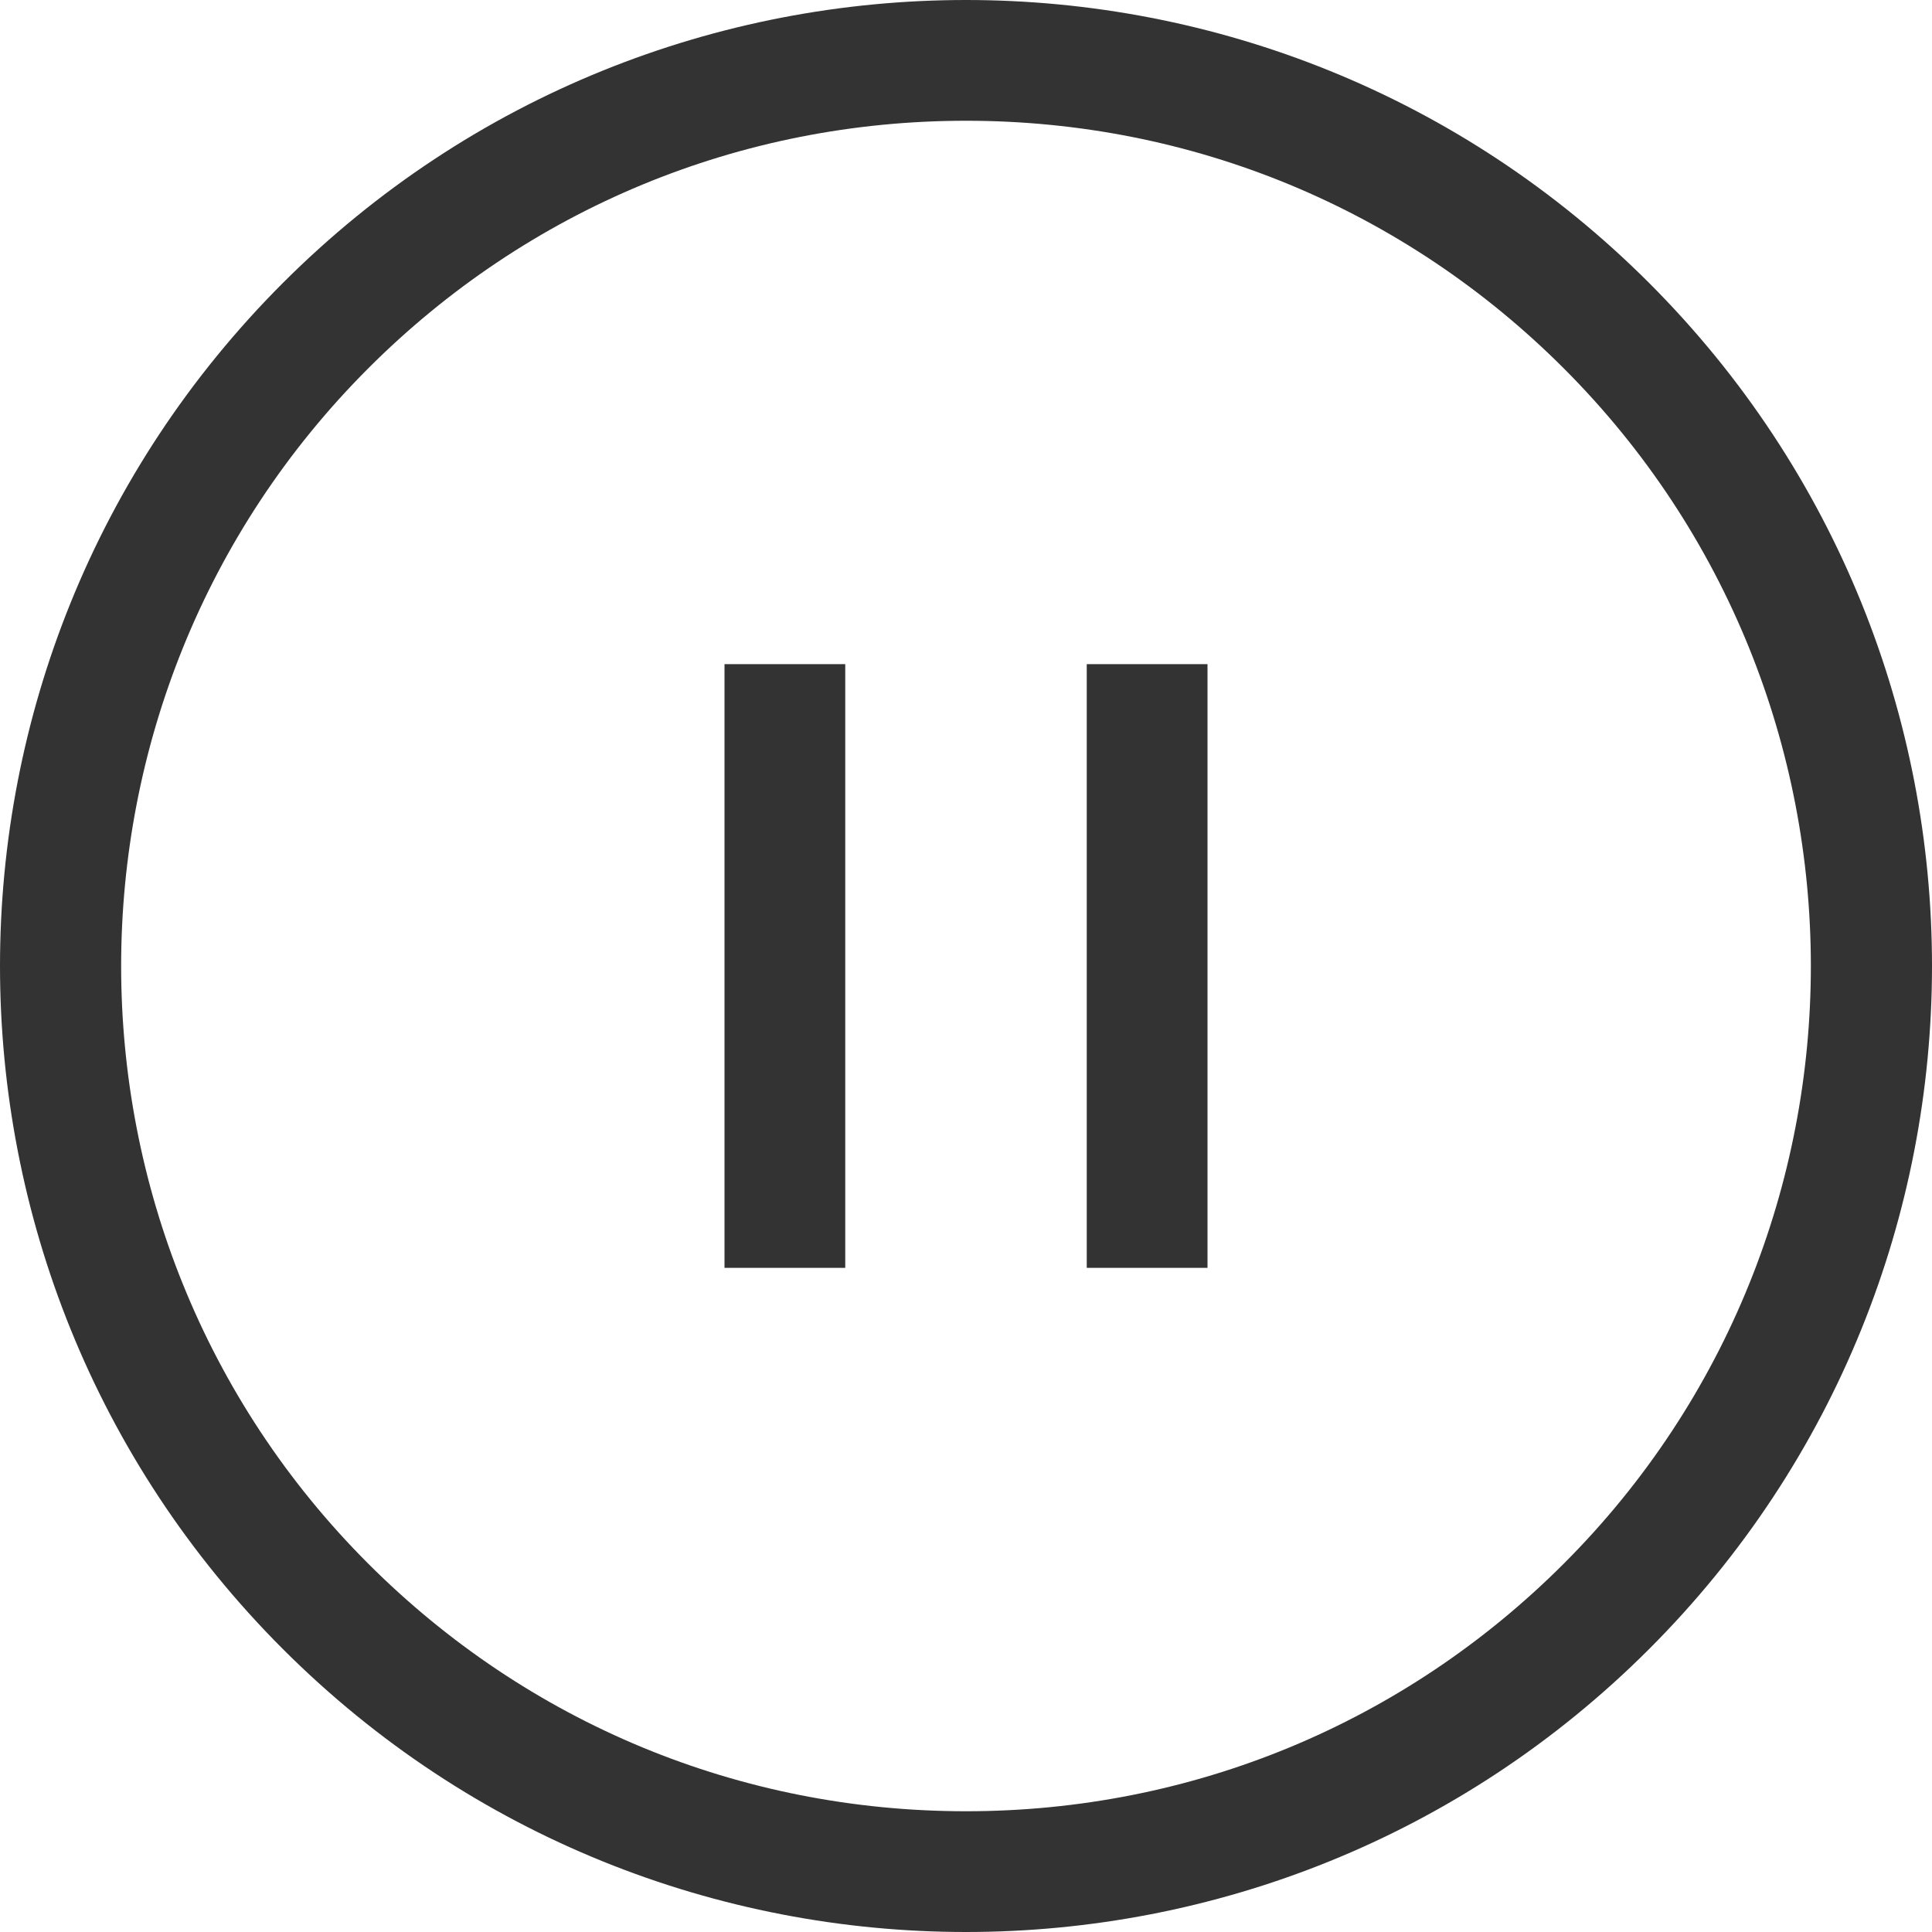 <?xml version="1.0" encoding="UTF-8"?>
<svg width="32px" height="32px" viewBox="0 0 32 32" version="1.1" xmlns="http://www.w3.org/2000/svg" xmlns:xlink="http://www.w3.org/1999/xlink">
    <!-- Generator: Sketch 50.2 (55047) - http://www.bohemiancoding.com/sketch -->
    <title>pause-outline</title>
    <desc>Created with Sketch.</desc>
    <defs></defs>
    <g id="Page-2" stroke="none" stroke-width="1" fill="none" fill-rule="evenodd">
        <g id="04-copy-2" transform="translate(-1275, -2536)" fill="#333333">
            <g id="pause-outline" transform="translate(1275, 2536)">
                <path d="M27.314,4.686 C33.562,10.934 33.562,21.066 27.314,27.314 C24.19,30.438 20.096,32 16,32 C11.906,32 7.81,30.438 4.686,27.314 C-1.562,21.066 -1.562,10.934 4.686,4.686 C7.81,1.562 11.906,0 16,0 C20.096,0 24.19,1.562 27.314,4.686 Z M25.9,25.9 C31.358,20.442 31.358,11.56 25.9,6.1 C23.256,3.456 19.74,2 16,2 C12.26,2 8.744,3.456 6.1,6.1 C0.642,11.56 0.642,20.442 6.1,25.9 C8.744,28.544 12.26,30 16,30 C19.74,30 23.256,28.544 25.9,25.9 Z M12,21 L12,11 L14,11 L14,21 L12,21 Z M18,21 L18,11 L20,11 L20,21 L18,21 Z" id="Combined-Shape"></path>
            </g>
        </g>
    </g>
</svg>